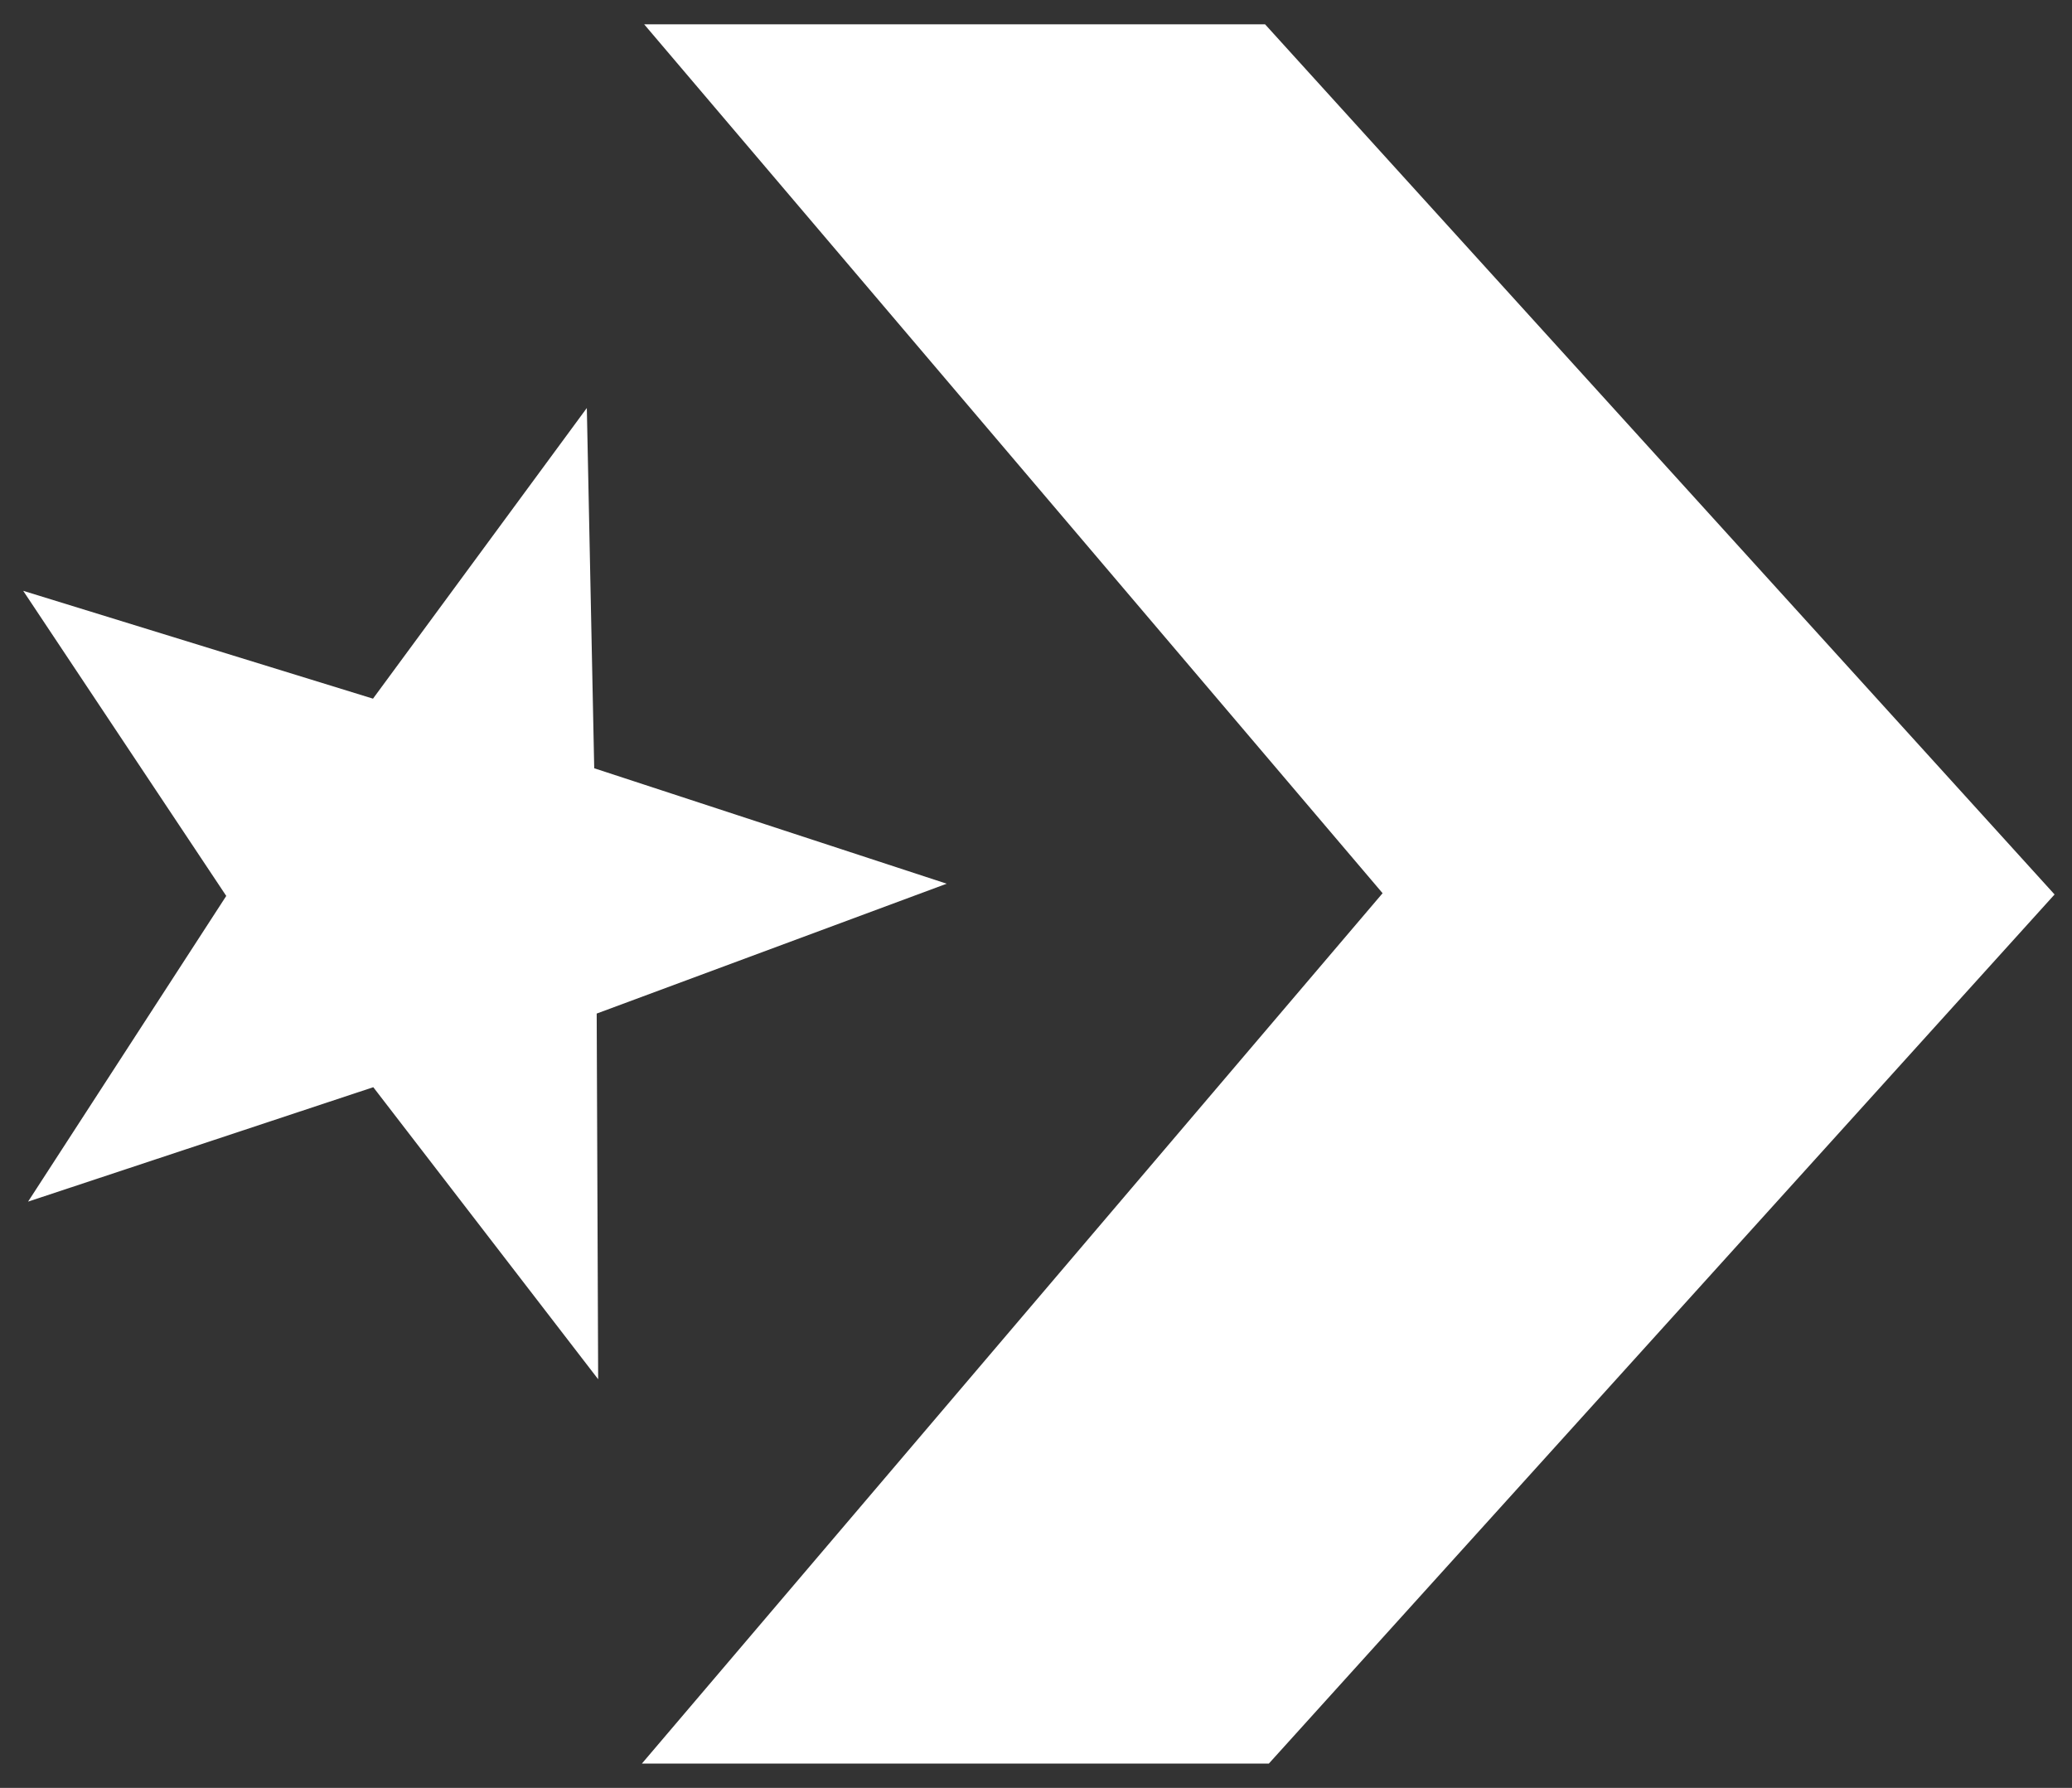 <svg width="51" height="44" viewBox="0 0 51 44" fill="none" xmlns="http://www.w3.org/2000/svg">
<rect x="0" y="0" width="51" height="44" fill="#333333" stroke="none"/>
<path d="M14.723 33.943L14.687 24.944L23.302 21.748L14.626 18.907L14.444 10.041L9.181 17.194L0.571 14.54L5.569 22.049L0.691 29.572L9.188 26.756L14.723 33.943Z" fill="white"/>
<path d="M15.799 43.402H31.231L50.571 22.013L31.138 0.598H15.855L34.031 21.982L15.799 43.402Z" fill="white"/>
</svg>
